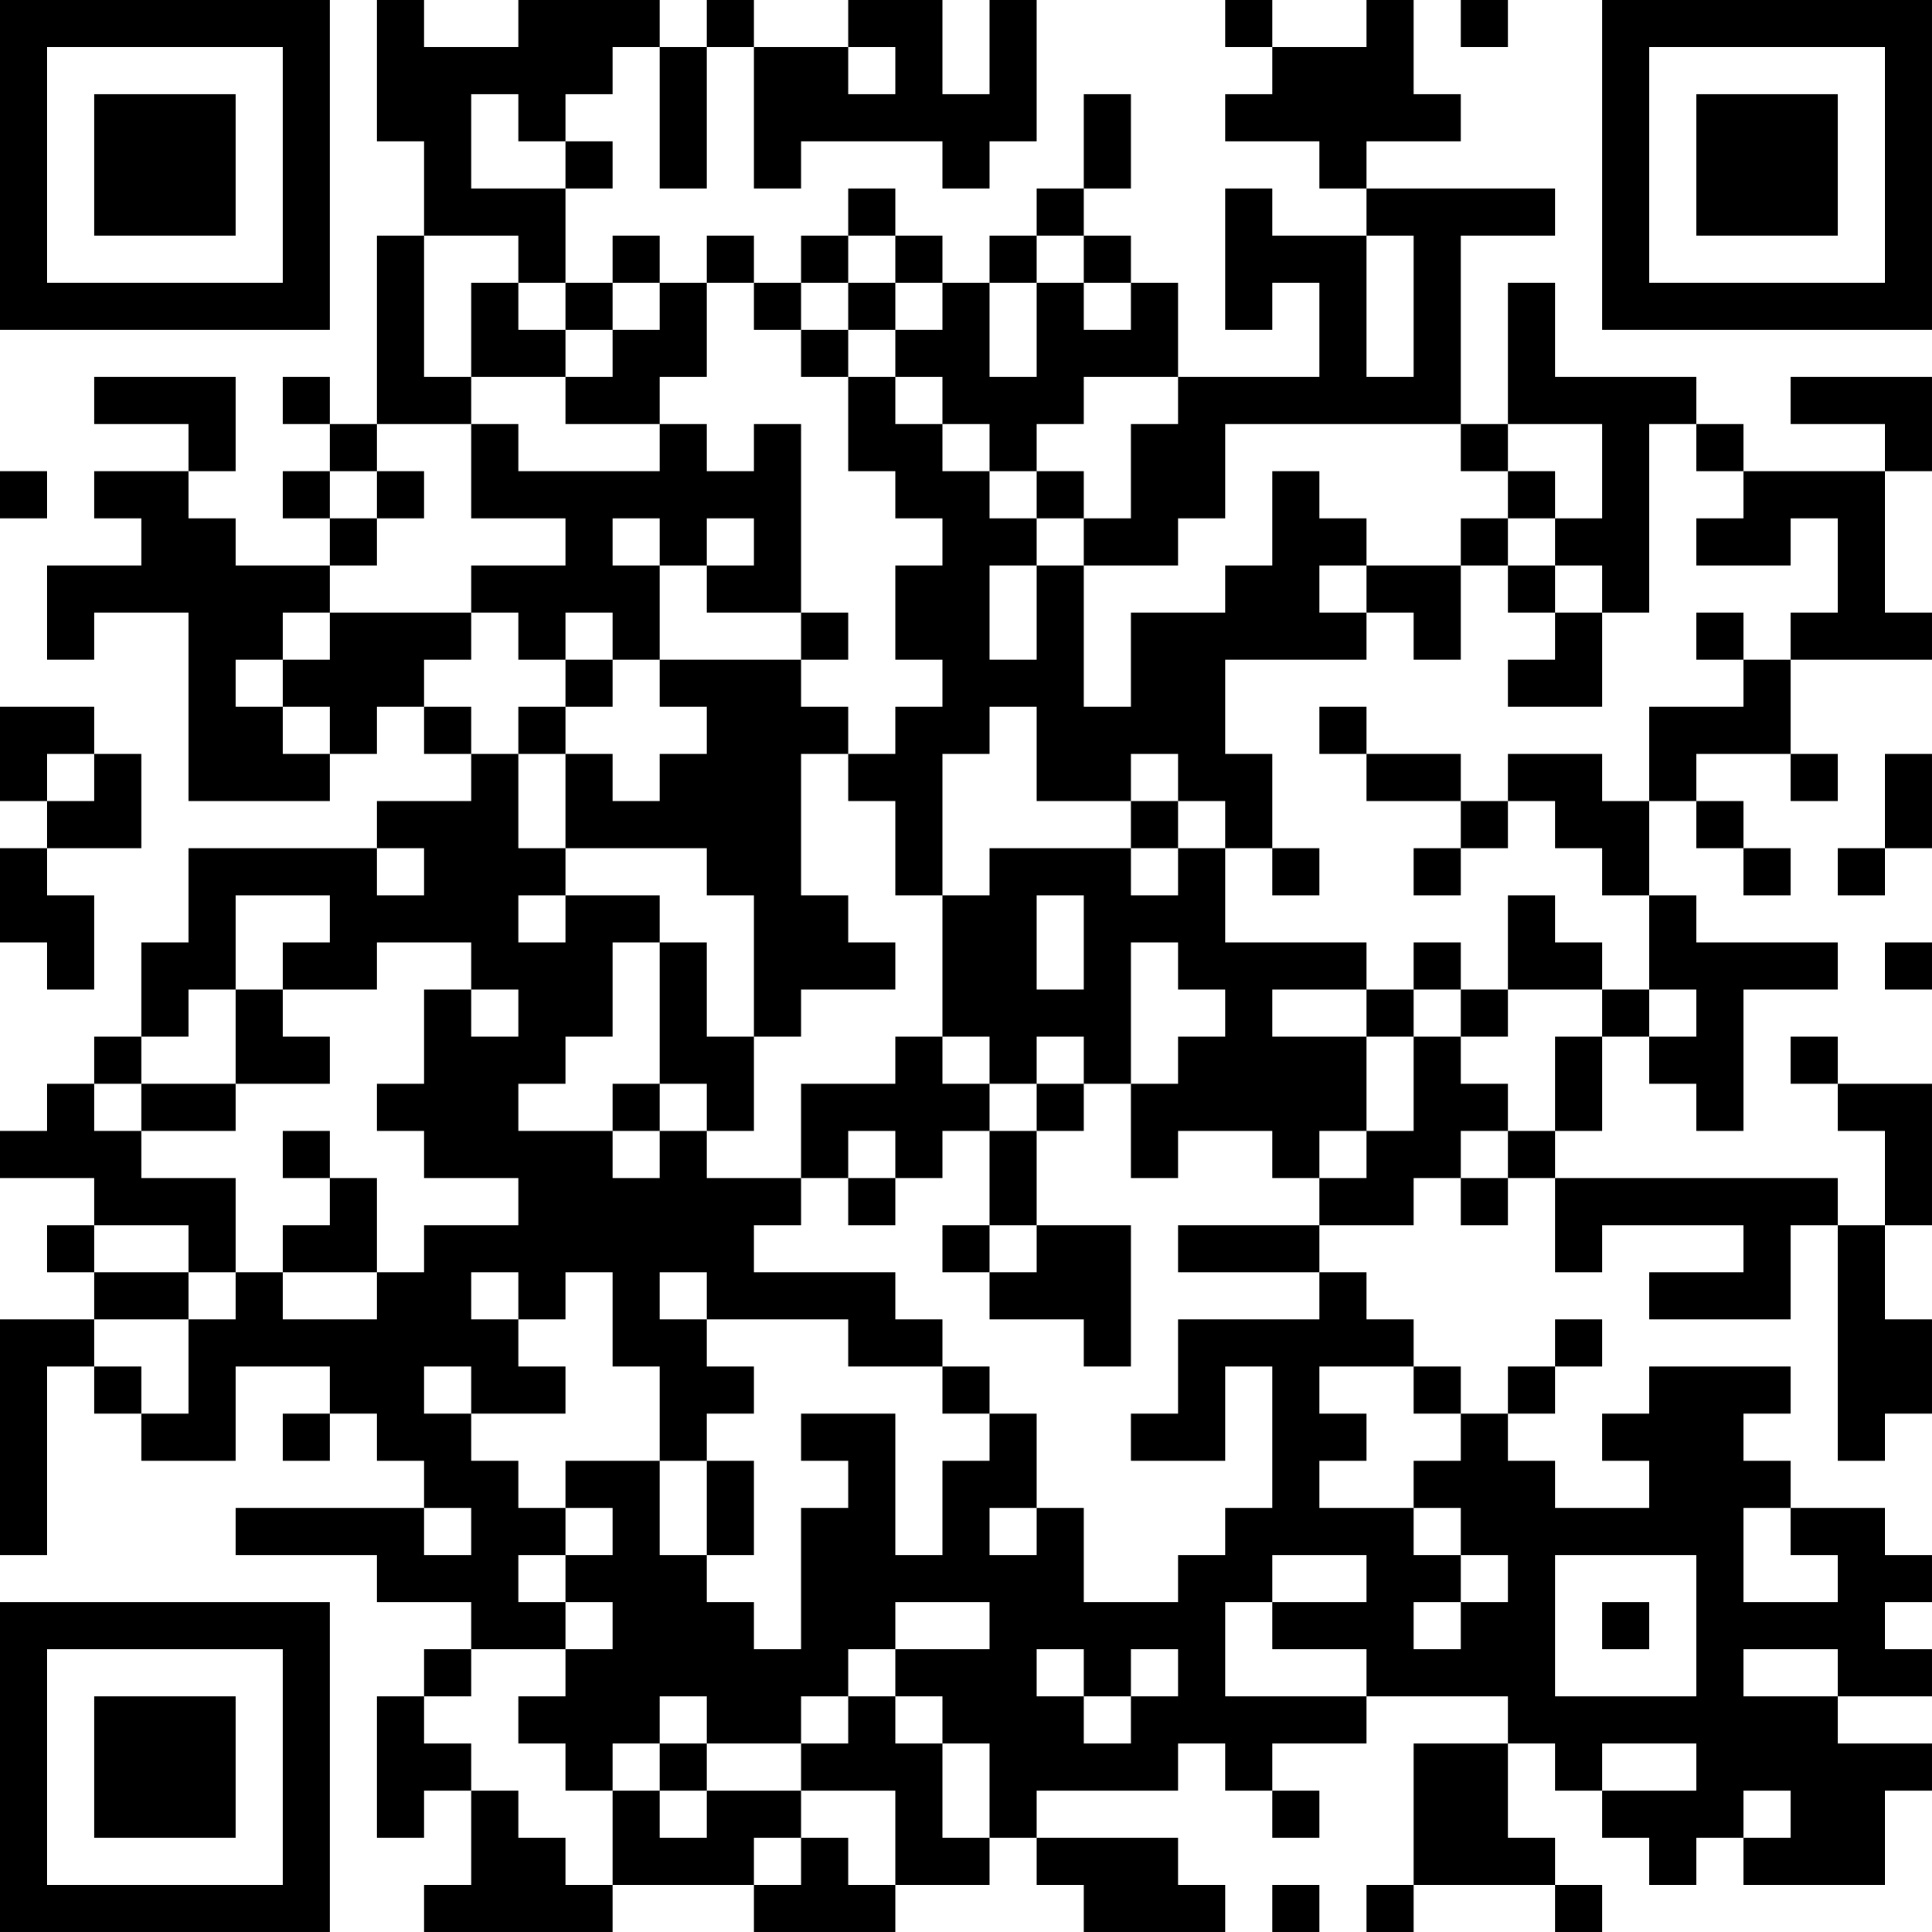 <?xml version="1.0" encoding="UTF-8"?>
<svg xmlns="http://www.w3.org/2000/svg" version="1.1" width="200" height="200" viewBox="0 0 200 200"><rect x="0" y="0" width="200" height="200" fill="#ffffff"/><g transform="scale(4.878)"><g transform="translate(0,0)"><path fill-rule="evenodd" d="M8 0L8 3L9 3L9 5L8 5L8 9L7 9L7 8L6 8L6 9L7 9L7 10L6 10L6 11L7 11L7 12L5 12L5 11L4 11L4 10L5 10L5 8L2 8L2 9L4 9L4 10L2 10L2 11L3 11L3 12L1 12L1 14L2 14L2 13L4 13L4 17L7 17L7 16L8 16L8 15L9 15L9 16L10 16L10 17L8 17L8 18L4 18L4 20L3 20L3 22L2 22L2 23L1 23L1 24L0 24L0 25L2 25L2 26L1 26L1 27L2 27L2 28L0 28L0 33L1 33L1 29L2 29L2 30L3 30L3 31L5 31L5 29L7 29L7 30L6 30L6 31L7 31L7 30L8 30L8 31L9 31L9 32L5 32L5 33L8 33L8 34L10 34L10 35L9 35L9 36L8 36L8 39L9 39L9 38L10 38L10 40L9 40L9 41L13 41L13 40L16 40L16 41L19 41L19 40L21 40L21 39L22 39L22 40L23 40L23 41L26 41L26 40L25 40L25 39L22 39L22 38L25 38L25 37L26 37L26 38L27 38L27 39L28 39L28 38L27 38L27 37L29 37L29 36L32 36L32 37L30 37L30 40L29 40L29 41L30 41L30 40L33 40L33 41L34 41L34 40L33 40L33 39L32 39L32 37L33 37L33 38L34 38L34 39L35 39L35 40L36 40L36 39L37 39L37 40L40 40L40 38L41 38L41 37L39 37L39 36L41 36L41 35L40 35L40 34L41 34L41 33L40 33L40 32L38 32L38 31L37 31L37 30L38 30L38 29L35 29L35 30L34 30L34 31L35 31L35 32L33 32L33 31L32 31L32 30L33 30L33 29L34 29L34 28L33 28L33 29L32 29L32 30L31 30L31 29L30 29L30 28L29 28L29 27L28 27L28 26L30 26L30 25L31 25L31 26L32 26L32 25L33 25L33 27L34 27L34 26L37 26L37 27L35 27L35 28L38 28L38 26L39 26L39 31L40 31L40 30L41 30L41 28L40 28L40 26L41 26L41 23L39 23L39 22L38 22L38 23L39 23L39 24L40 24L40 26L39 26L39 25L33 25L33 24L34 24L34 22L35 22L35 23L36 23L36 24L37 24L37 21L39 21L39 20L36 20L36 19L35 19L35 17L36 17L36 18L37 18L37 19L38 19L38 18L37 18L37 17L36 17L36 16L38 16L38 17L39 17L39 16L38 16L38 14L41 14L41 13L40 13L40 10L41 10L41 8L38 8L38 9L40 9L40 10L37 10L37 9L36 9L36 8L33 8L33 6L32 6L32 9L31 9L31 5L33 5L33 4L29 4L29 3L31 3L31 2L30 2L30 0L29 0L29 1L27 1L27 0L26 0L26 1L27 1L27 2L26 2L26 3L28 3L28 4L29 4L29 5L27 5L27 4L26 4L26 7L27 7L27 6L28 6L28 8L25 8L25 6L24 6L24 5L23 5L23 4L24 4L24 2L23 2L23 4L22 4L22 5L21 5L21 6L20 6L20 5L19 5L19 4L18 4L18 5L17 5L17 6L16 6L16 5L15 5L15 6L14 6L14 5L13 5L13 6L12 6L12 4L13 4L13 3L12 3L12 2L13 2L13 1L14 1L14 4L15 4L15 1L16 1L16 4L17 4L17 3L20 3L20 4L21 4L21 3L22 3L22 0L21 0L21 2L20 2L20 0L18 0L18 1L16 1L16 0L15 0L15 1L14 1L14 0L11 0L11 1L9 1L9 0ZM31 0L31 1L32 1L32 0ZM18 1L18 2L19 2L19 1ZM10 2L10 4L12 4L12 3L11 3L11 2ZM9 5L9 8L10 8L10 9L8 9L8 10L7 10L7 11L8 11L8 12L7 12L7 13L6 13L6 14L5 14L5 15L6 15L6 16L7 16L7 15L6 15L6 14L7 14L7 13L10 13L10 14L9 14L9 15L10 15L10 16L11 16L11 18L12 18L12 19L11 19L11 20L12 20L12 19L14 19L14 20L13 20L13 22L12 22L12 23L11 23L11 24L13 24L13 25L14 25L14 24L15 24L15 25L17 25L17 26L16 26L16 27L19 27L19 28L20 28L20 29L18 29L18 28L15 28L15 27L14 27L14 28L15 28L15 29L16 29L16 30L15 30L15 31L14 31L14 29L13 29L13 27L12 27L12 28L11 28L11 27L10 27L10 28L11 28L11 29L12 29L12 30L10 30L10 29L9 29L9 30L10 30L10 31L11 31L11 32L12 32L12 33L11 33L11 34L12 34L12 35L10 35L10 36L9 36L9 37L10 37L10 38L11 38L11 39L12 39L12 40L13 40L13 38L14 38L14 39L15 39L15 38L17 38L17 39L16 39L16 40L17 40L17 39L18 39L18 40L19 40L19 38L17 38L17 37L18 37L18 36L19 36L19 37L20 37L20 39L21 39L21 37L20 37L20 36L19 36L19 35L21 35L21 34L19 34L19 35L18 35L18 36L17 36L17 37L15 37L15 36L14 36L14 37L13 37L13 38L12 38L12 37L11 37L11 36L12 36L12 35L13 35L13 34L12 34L12 33L13 33L13 32L12 32L12 31L14 31L14 33L15 33L15 34L16 34L16 35L17 35L17 32L18 32L18 31L17 31L17 30L19 30L19 33L20 33L20 31L21 31L21 30L22 30L22 32L21 32L21 33L22 33L22 32L23 32L23 34L25 34L25 33L26 33L26 32L27 32L27 29L26 29L26 31L24 31L24 30L25 30L25 28L28 28L28 27L25 27L25 26L28 26L28 25L29 25L29 24L30 24L30 22L31 22L31 23L32 23L32 24L31 24L31 25L32 25L32 24L33 24L33 22L34 22L34 21L35 21L35 22L36 22L36 21L35 21L35 19L34 19L34 18L33 18L33 17L32 17L32 16L34 16L34 17L35 17L35 15L37 15L37 14L38 14L38 13L39 13L39 11L38 11L38 12L36 12L36 11L37 11L37 10L36 10L36 9L35 9L35 13L34 13L34 12L33 12L33 11L34 11L34 9L32 9L32 10L31 10L31 9L26 9L26 11L25 11L25 12L23 12L23 11L24 11L24 9L25 9L25 8L23 8L23 9L22 9L22 10L21 10L21 9L20 9L20 8L19 8L19 7L20 7L20 6L19 6L19 5L18 5L18 6L17 6L17 7L16 7L16 6L15 6L15 8L14 8L14 9L12 9L12 8L13 8L13 7L14 7L14 6L13 6L13 7L12 7L12 6L11 6L11 5ZM22 5L22 6L21 6L21 8L22 8L22 6L23 6L23 7L24 7L24 6L23 6L23 5ZM29 5L29 8L30 8L30 5ZM10 6L10 8L12 8L12 7L11 7L11 6ZM18 6L18 7L17 7L17 8L18 8L18 10L19 10L19 11L20 11L20 12L19 12L19 14L20 14L20 15L19 15L19 16L18 16L18 15L17 15L17 14L18 14L18 13L17 13L17 9L16 9L16 10L15 10L15 9L14 9L14 10L11 10L11 9L10 9L10 11L12 11L12 12L10 12L10 13L11 13L11 14L12 14L12 15L11 15L11 16L12 16L12 18L15 18L15 19L16 19L16 22L15 22L15 20L14 20L14 23L13 23L13 24L14 24L14 23L15 23L15 24L16 24L16 22L17 22L17 21L19 21L19 20L18 20L18 19L17 19L17 16L18 16L18 17L19 17L19 19L20 19L20 22L19 22L19 23L17 23L17 25L18 25L18 26L19 26L19 25L20 25L20 24L21 24L21 26L20 26L20 27L21 27L21 28L23 28L23 29L24 29L24 26L22 26L22 24L23 24L23 23L24 23L24 25L25 25L25 24L27 24L27 25L28 25L28 24L29 24L29 22L30 22L30 21L31 21L31 22L32 22L32 21L34 21L34 20L33 20L33 19L32 19L32 21L31 21L31 20L30 20L30 21L29 21L29 20L26 20L26 18L27 18L27 19L28 19L28 18L27 18L27 16L26 16L26 14L29 14L29 13L30 13L30 14L31 14L31 12L32 12L32 13L33 13L33 14L32 14L32 15L34 15L34 13L33 13L33 12L32 12L32 11L33 11L33 10L32 10L32 11L31 11L31 12L29 12L29 11L28 11L28 10L27 10L27 12L26 12L26 13L24 13L24 15L23 15L23 12L22 12L22 11L23 11L23 10L22 10L22 11L21 11L21 10L20 10L20 9L19 9L19 8L18 8L18 7L19 7L19 6ZM0 10L0 11L1 11L1 10ZM8 10L8 11L9 11L9 10ZM13 11L13 12L14 12L14 14L13 14L13 13L12 13L12 14L13 14L13 15L12 15L12 16L13 16L13 17L14 17L14 16L15 16L15 15L14 15L14 14L17 14L17 13L15 13L15 12L16 12L16 11L15 11L15 12L14 12L14 11ZM21 12L21 14L22 14L22 12ZM28 12L28 13L29 13L29 12ZM36 13L36 14L37 14L37 13ZM0 15L0 17L1 17L1 18L0 18L0 20L1 20L1 21L2 21L2 19L1 19L1 18L3 18L3 16L2 16L2 15ZM21 15L21 16L20 16L20 19L21 19L21 18L24 18L24 19L25 19L25 18L26 18L26 17L25 17L25 16L24 16L24 17L22 17L22 15ZM28 15L28 16L29 16L29 17L31 17L31 18L30 18L30 19L31 19L31 18L32 18L32 17L31 17L31 16L29 16L29 15ZM1 16L1 17L2 17L2 16ZM40 16L40 18L39 18L39 19L40 19L40 18L41 18L41 16ZM24 17L24 18L25 18L25 17ZM8 18L8 19L9 19L9 18ZM5 19L5 21L4 21L4 22L3 22L3 23L2 23L2 24L3 24L3 25L5 25L5 27L4 27L4 26L2 26L2 27L4 27L4 28L2 28L2 29L3 29L3 30L4 30L4 28L5 28L5 27L6 27L6 28L8 28L8 27L9 27L9 26L11 26L11 25L9 25L9 24L8 24L8 23L9 23L9 21L10 21L10 22L11 22L11 21L10 21L10 20L8 20L8 21L6 21L6 20L7 20L7 19ZM22 19L22 21L23 21L23 19ZM24 20L24 23L25 23L25 22L26 22L26 21L25 21L25 20ZM40 20L40 21L41 21L41 20ZM5 21L5 23L3 23L3 24L5 24L5 23L7 23L7 22L6 22L6 21ZM27 21L27 22L29 22L29 21ZM20 22L20 23L21 23L21 24L22 24L22 23L23 23L23 22L22 22L22 23L21 23L21 22ZM6 24L6 25L7 25L7 26L6 26L6 27L8 27L8 25L7 25L7 24ZM18 24L18 25L19 25L19 24ZM21 26L21 27L22 27L22 26ZM20 29L20 30L21 30L21 29ZM28 29L28 30L29 30L29 31L28 31L28 32L30 32L30 33L31 33L31 34L30 34L30 35L31 35L31 34L32 34L32 33L31 33L31 32L30 32L30 31L31 31L31 30L30 30L30 29ZM15 31L15 33L16 33L16 31ZM9 32L9 33L10 33L10 32ZM37 32L37 34L39 34L39 33L38 33L38 32ZM27 33L27 34L26 34L26 36L29 36L29 35L27 35L27 34L29 34L29 33ZM33 33L33 36L36 36L36 33ZM34 34L34 35L35 35L35 34ZM22 35L22 36L23 36L23 37L24 37L24 36L25 36L25 35L24 35L24 36L23 36L23 35ZM37 35L37 36L39 36L39 35ZM14 37L14 38L15 38L15 37ZM34 37L34 38L36 38L36 37ZM37 38L37 39L38 39L38 38ZM27 40L27 41L28 41L28 40ZM0 0L0 7L7 7L7 0ZM1 1L1 6L6 6L6 1ZM2 2L2 5L5 5L5 2ZM34 0L34 7L41 7L41 0ZM35 1L35 6L40 6L40 1ZM36 2L36 5L39 5L39 2ZM0 34L0 41L7 41L7 34ZM1 35L1 40L6 40L6 35ZM2 36L2 39L5 39L5 36Z" fill="#000000"/></g></g></svg>
